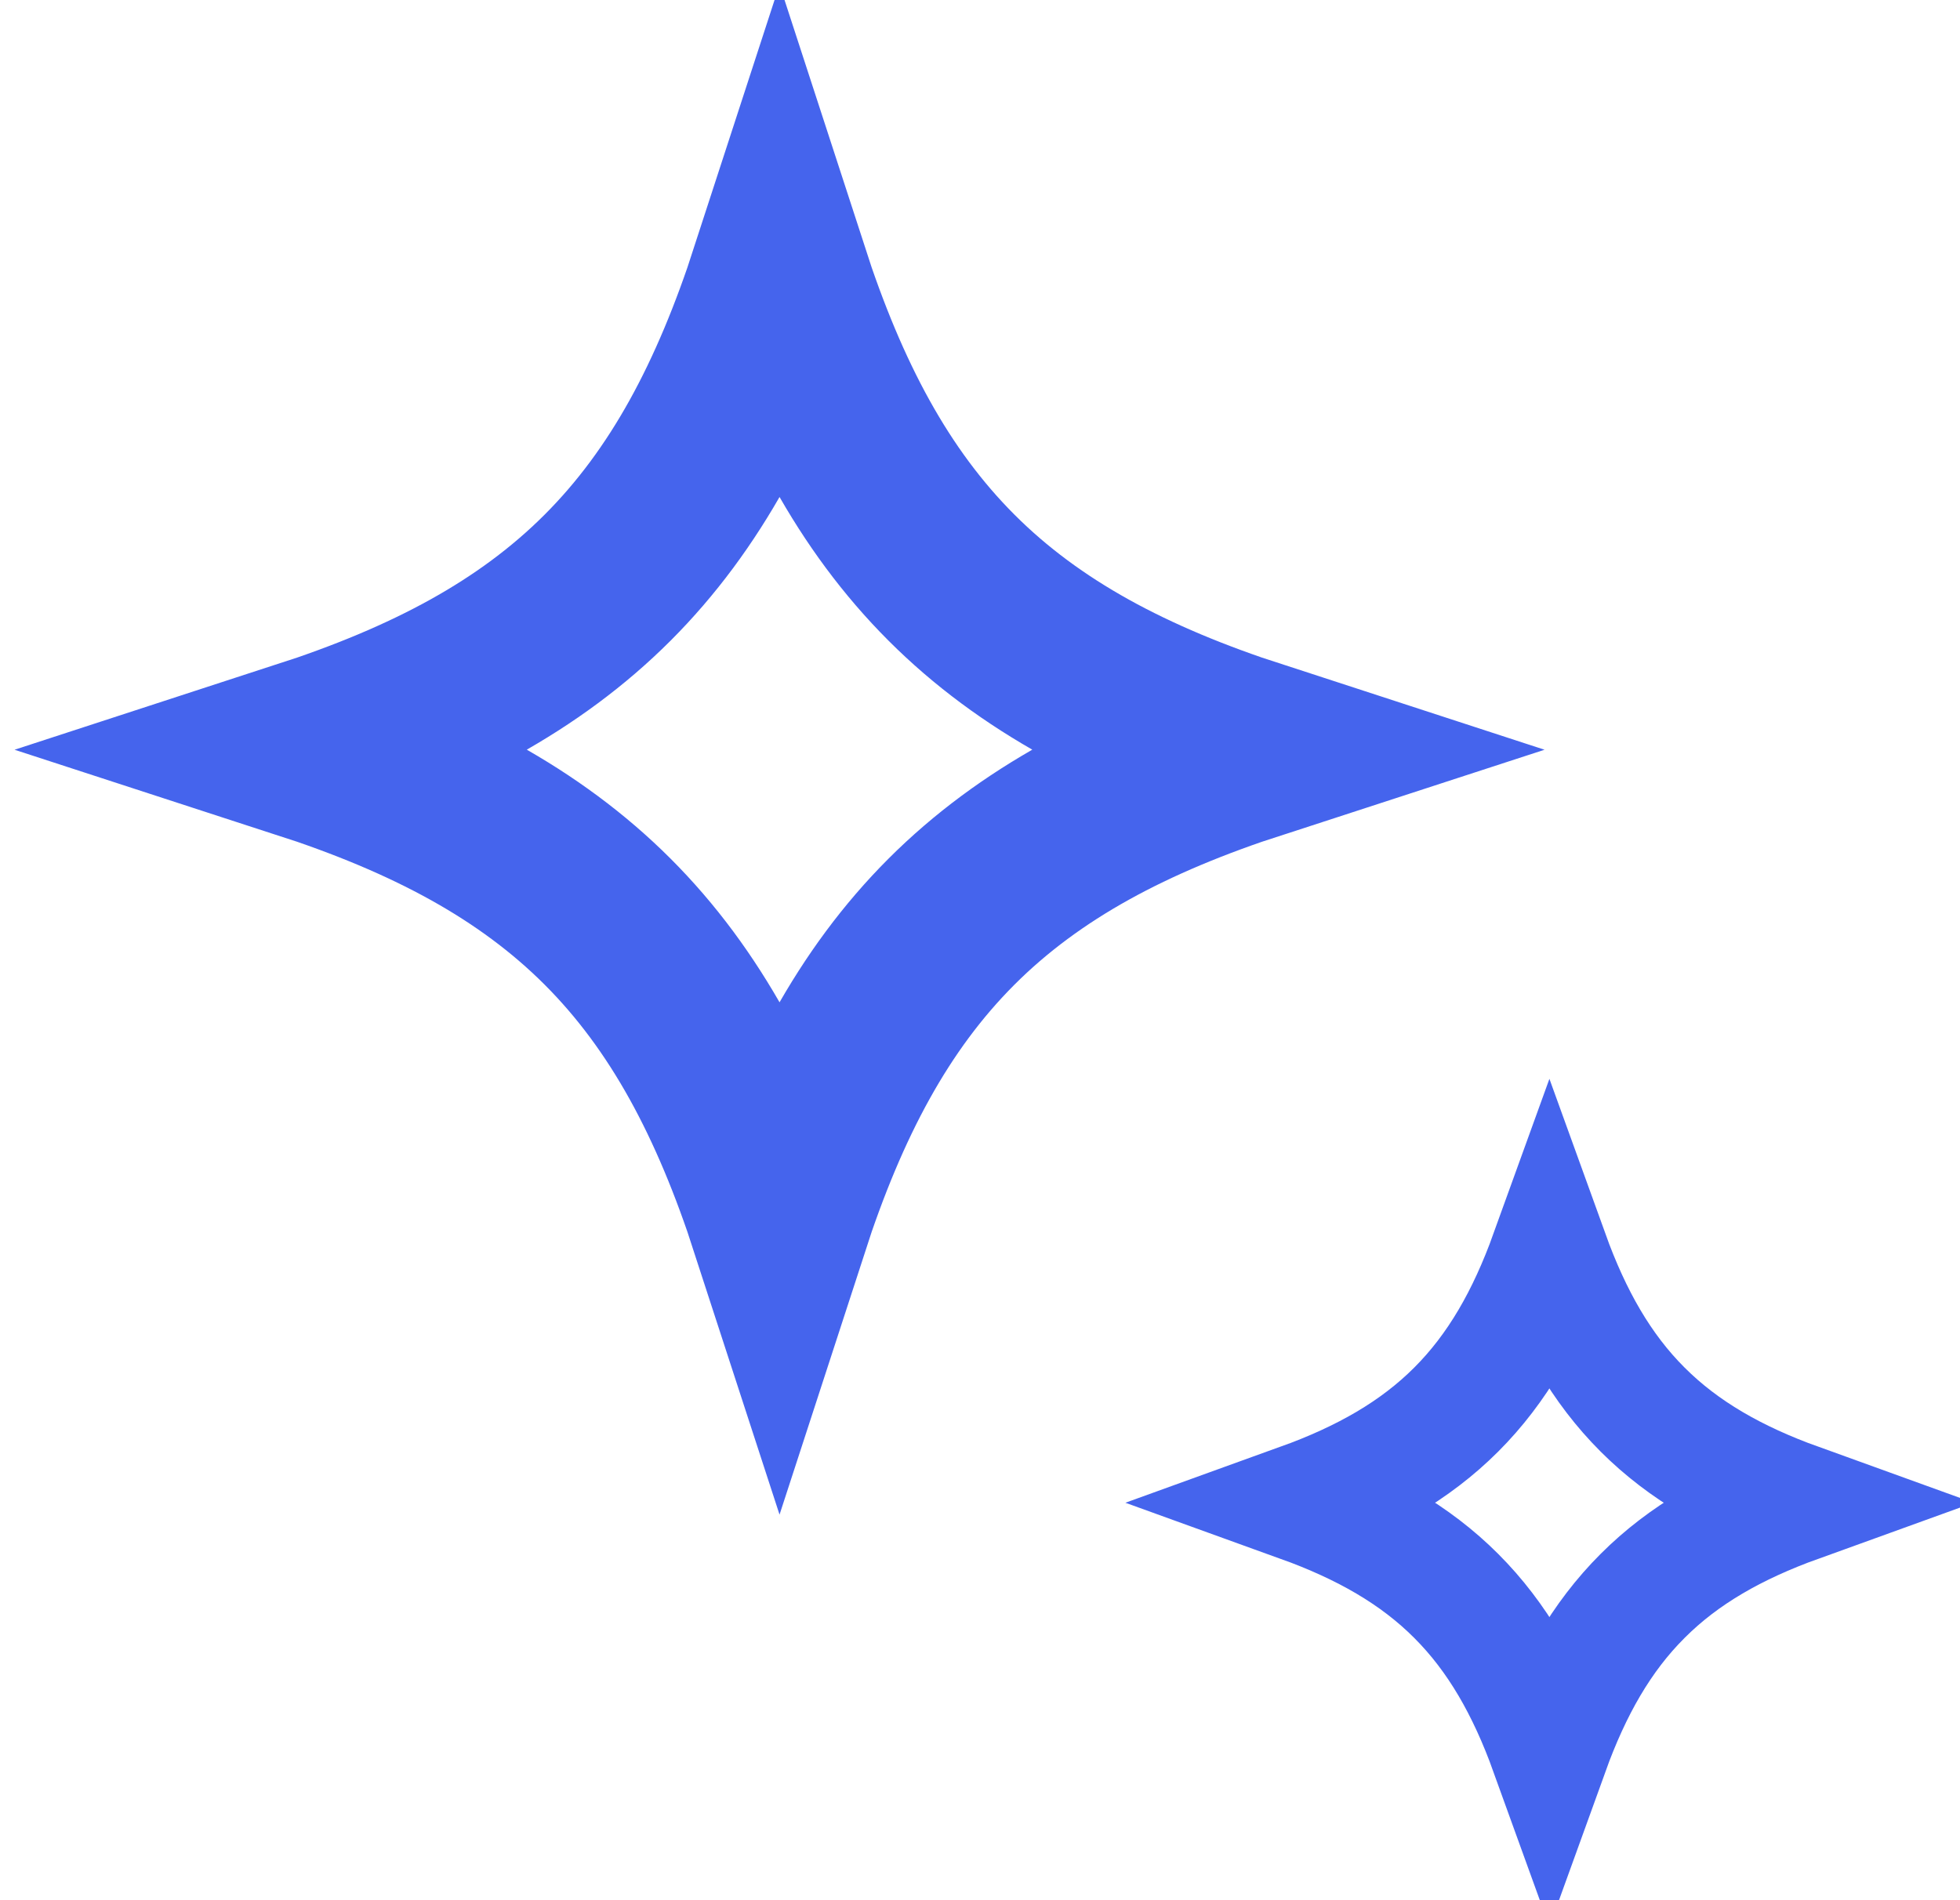 <svg width="33" height="32" viewBox="0 0 33 32" fill="none" xmlns="http://www.w3.org/2000/svg">
<path d="M21.154 12.625C19.018 13.319 17.338 14.204 16.021 15.52C14.704 16.837 13.819 18.517 13.125 20.653C12.431 18.517 11.546 16.837 10.229 15.52C8.912 14.204 7.232 13.319 5.096 12.625C7.232 11.93 8.912 11.046 10.229 9.729C11.546 8.412 12.431 6.732 13.125 4.596C13.819 6.732 14.704 8.412 16.021 9.729C17.338 11.046 19.018 11.93 21.154 12.625Z" stroke="#4564ED" stroke-width="3"/>
<path d="M30.282 25.307C29.216 25.692 28.351 26.18 27.656 26.876C26.96 27.571 26.472 28.436 26.087 29.502C25.702 28.436 25.213 27.571 24.518 26.876C23.823 26.18 22.958 25.692 21.892 25.307C22.958 24.922 23.823 24.433 24.518 23.738C25.213 23.043 25.702 22.178 26.087 21.112C26.472 22.178 26.96 23.043 27.656 23.738C28.351 24.433 29.216 24.922 30.282 25.307Z" stroke="#4564ED" stroke-width="2"/>
</svg>
